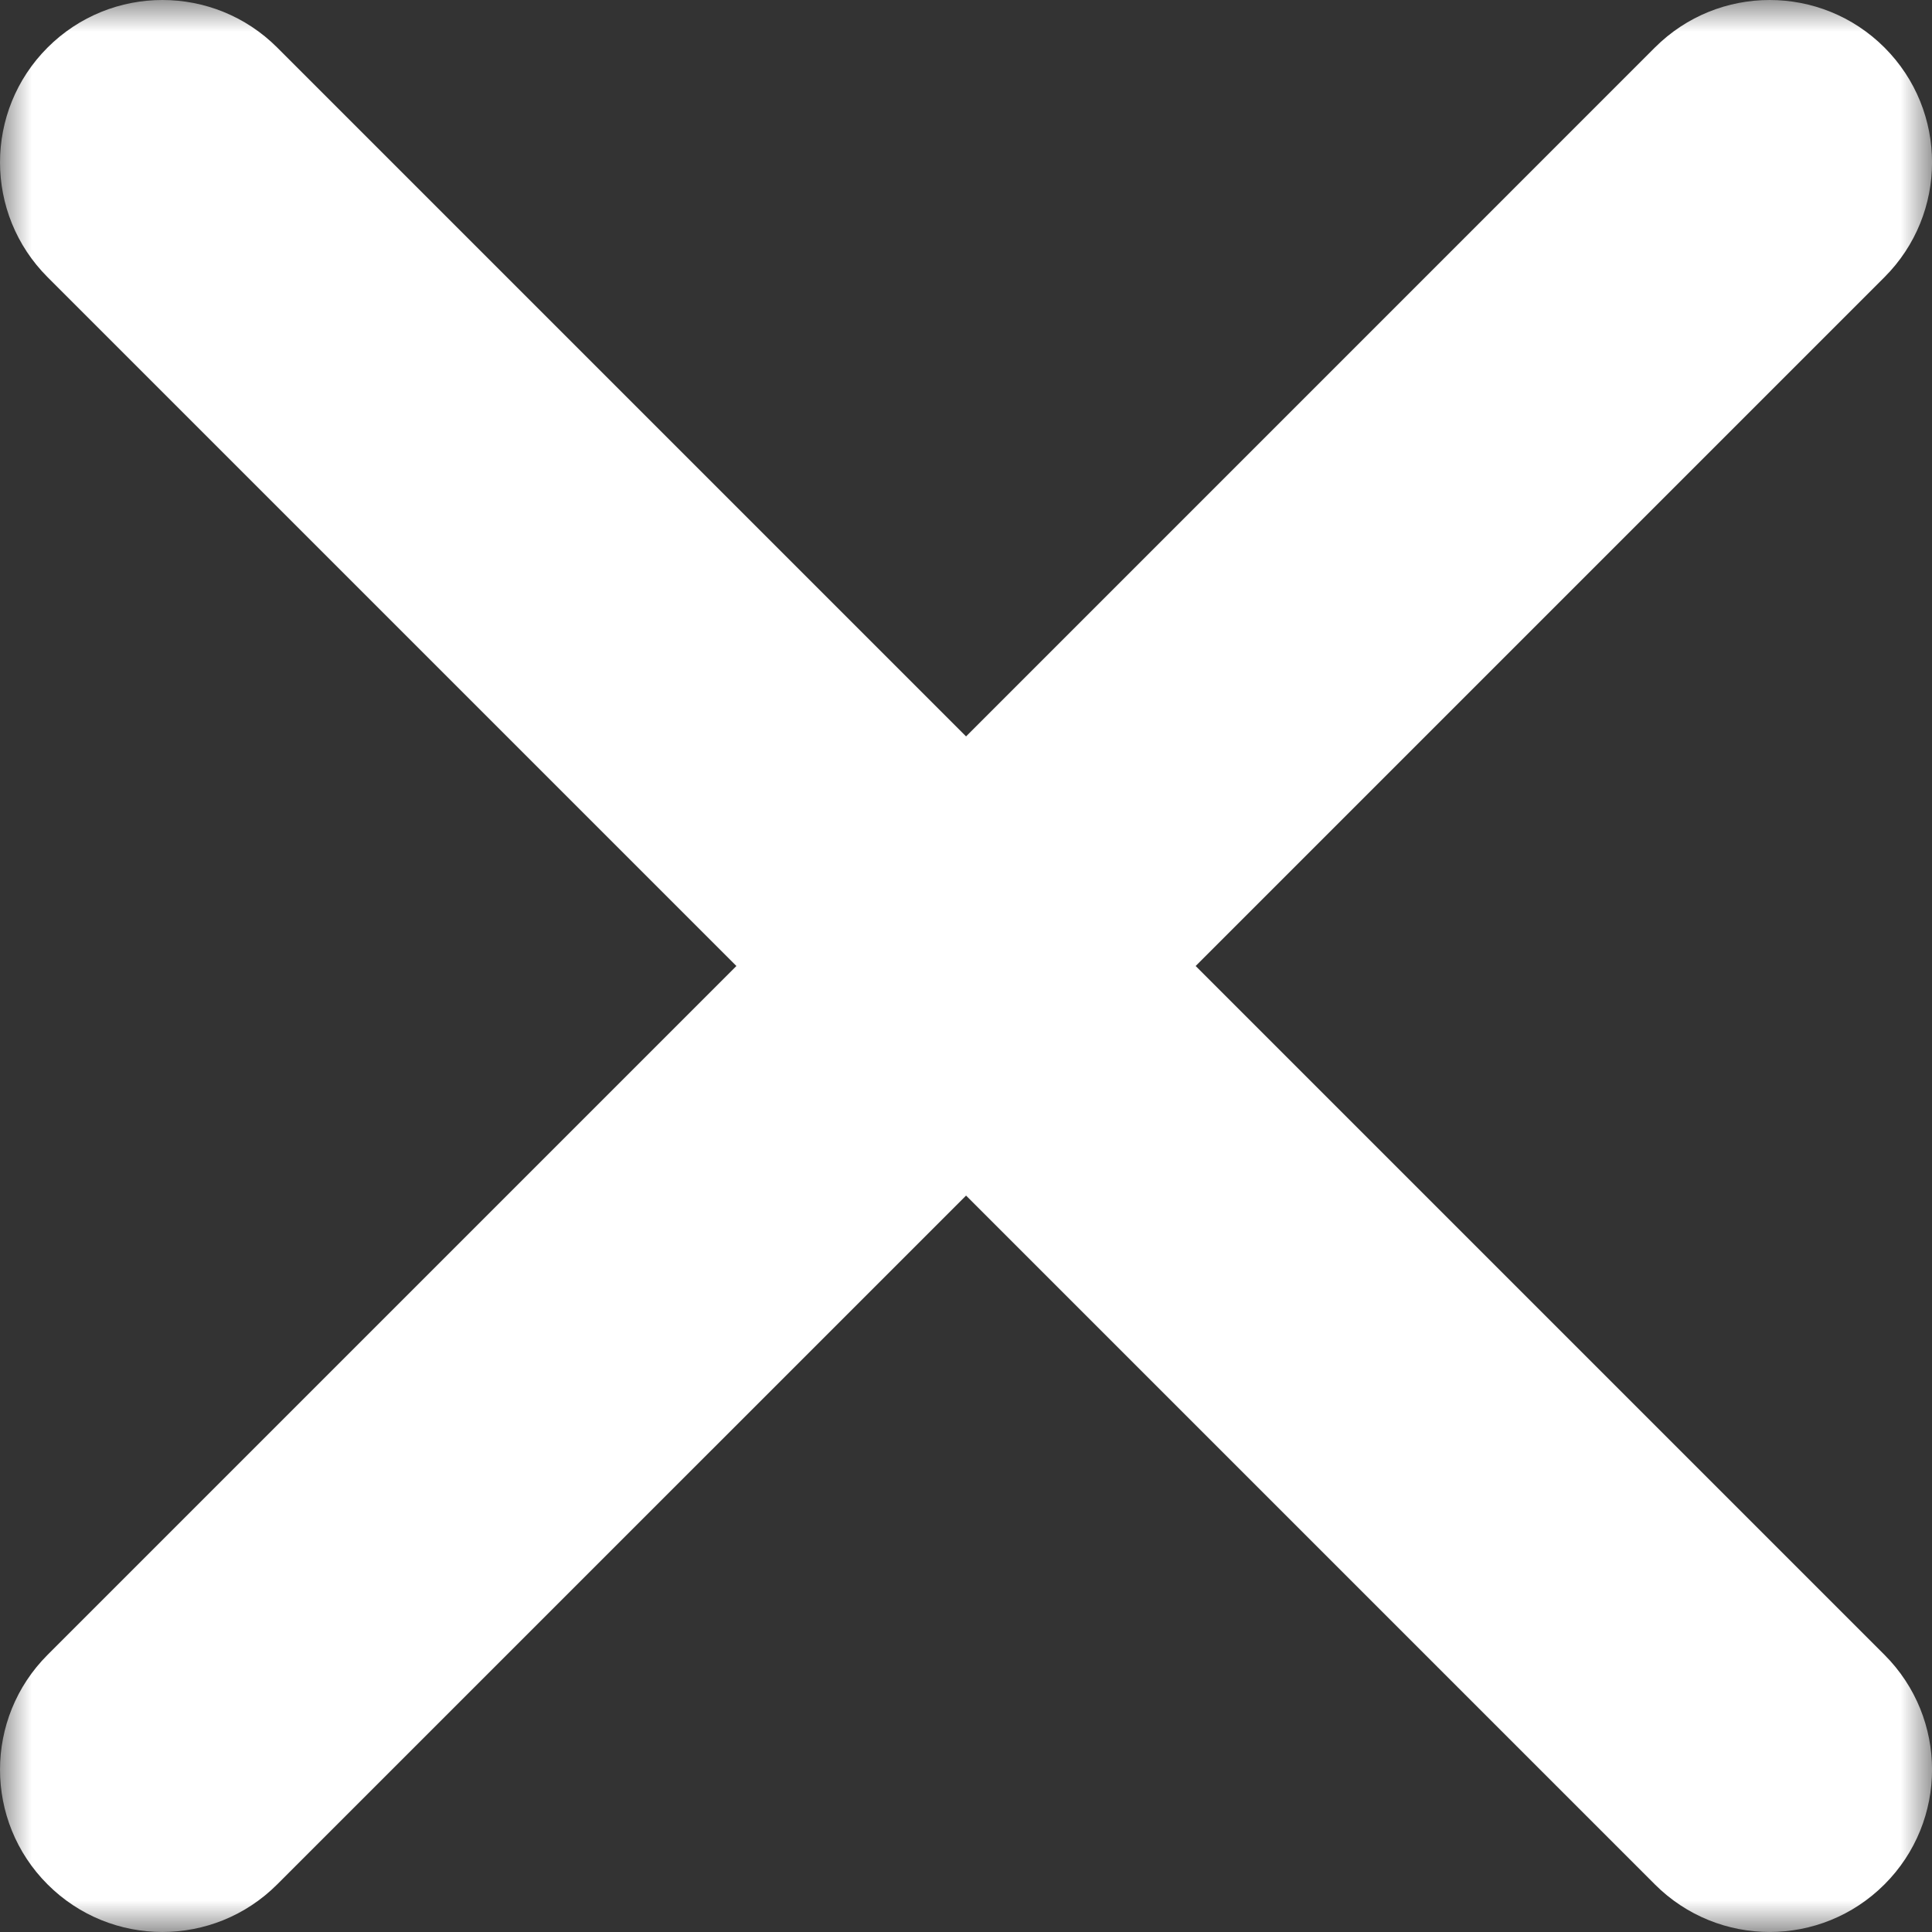 <svg width="30" height="30" viewBox="0 0 30 30" fill="none" xmlns="http://www.w3.org/2000/svg">
<rect x="0" y="0" width="30" height="30" fill="#333333" stroke="none"/>
<g clip-path="url(#clip0_412_14)">
<mask id="mask0_412_14" style="mask-type:luminance" maskUnits="userSpaceOnUse" x="0" y="0" width="30" height="30">
<path d="M30 0H0V30H30V0Z" fill="white"/>
</mask>
<g mask="url(#mask0_412_14)">
<path fill-rule="evenodd" clip-rule="evenodd" d="M18.566 15L29.262 4.304C30.247 3.319 30.247 1.723 29.262 0.738C28.277 -0.246 26.681 -0.246 25.697 0.738L15.001 11.435L4.304 0.738C3.32 -0.246 1.723 -0.246 0.739 0.738C-0.246 1.723 -0.246 3.319 0.739 4.304L11.435 15L0.739 25.696C-0.246 26.681 -0.246 28.277 0.739 29.261C1.723 30.246 3.32 30.246 4.304 29.261L15.001 18.565L25.697 29.261C26.681 30.246 28.277 30.246 29.262 29.261C30.247 28.277 30.247 26.681 29.262 25.696L18.566 15Z" fill="white"/>
</g>
</g>
<defs>
<clipPath id="clip0_412_14">
<rect width="30" height="30" fill="white"/>
</clipPath>
</defs>
</svg>
